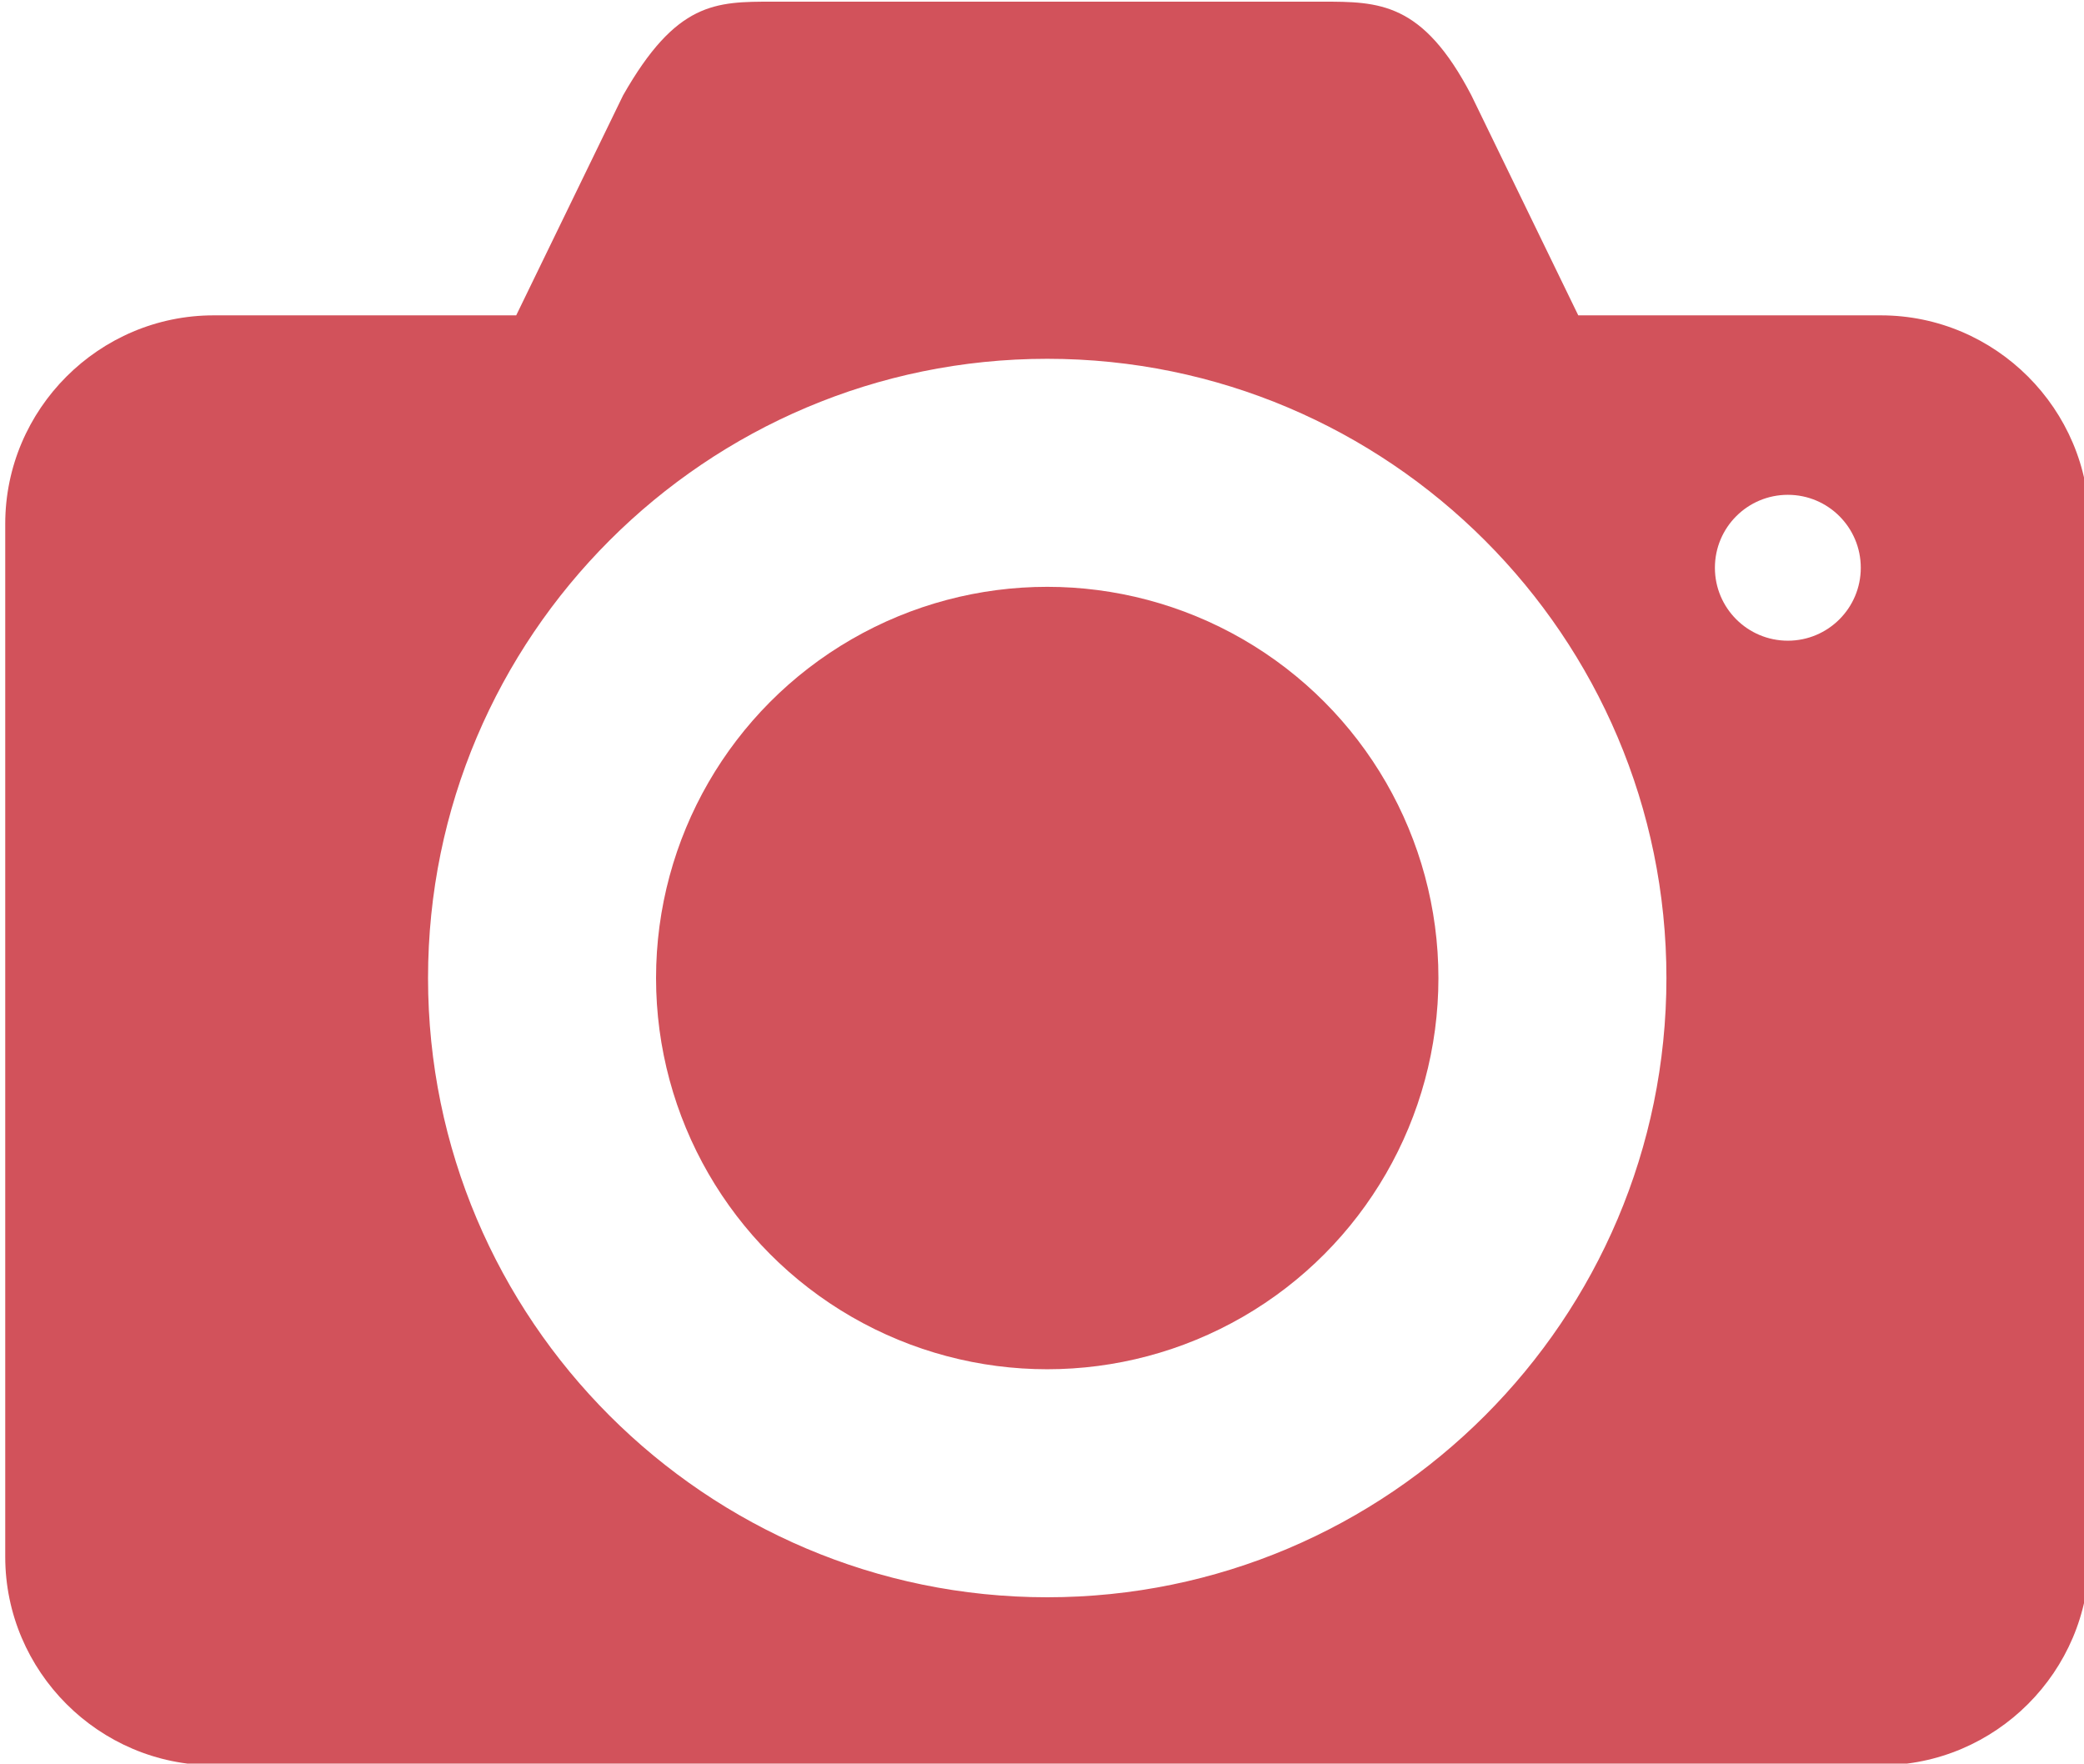 <?xml version="1.0" encoding="utf-8"?>
<!-- Generator: Adobe Illustrator 16.0.0, SVG Export Plug-In . SVG Version: 6.00 Build 0)  -->
<!DOCTYPE svg PUBLIC "-//W3C//DTD SVG 1.1//EN" "http://www.w3.org/Graphics/SVG/1.1/DTD/svg11.dtd">
<svg version="1.1" id="Calque_1" xmlns="http://www.w3.org/2000/svg" xmlns:xlink="http://www.w3.org/1999/xlink" x="0px" y="0px"
	 width="283.464px" height="239.869px" viewBox="0 0 283.464 239.869" enable-background="new 0 0 283.464 239.869"
	 xml:space="preserve">
<g>
	<circle fill="#D2525B" cx="142.444" cy="133.024" r="53.209"/>
	<path fill="#D2525B" d="M255.83,42.891h-41.156l-14.535-29.918C193.5,0.225,187.566,0.225,179.771,0.225h-74.655
		c-7.795,0-13.117,0-20.367,12.748L70.214,42.891H29.058c-15.59,0-28.346,12.756-28.346,28.347v140.509
		c0,15.592,12.756,28.348,28.346,28.348H255.83c15.59,0,28.346-12.756,28.346-28.348V71.238
		C284.176,55.647,271.42,42.891,255.83,42.891z M142.444,217.247c-46.44,0-84.223-37.783-84.223-84.223
		c0-46.441,37.782-84.223,84.223-84.223c46.441,0,84.222,37.782,84.222,84.223C226.666,179.464,188.885,217.247,142.444,217.247z
		 M243.182,87.142c-5.48,0-9.922-4.441-9.922-9.921s4.441-9.921,9.922-9.921c5.479,0,9.92,4.441,9.92,9.921
		S248.66,87.142,243.182,87.142z"/>
</g>
</svg>
